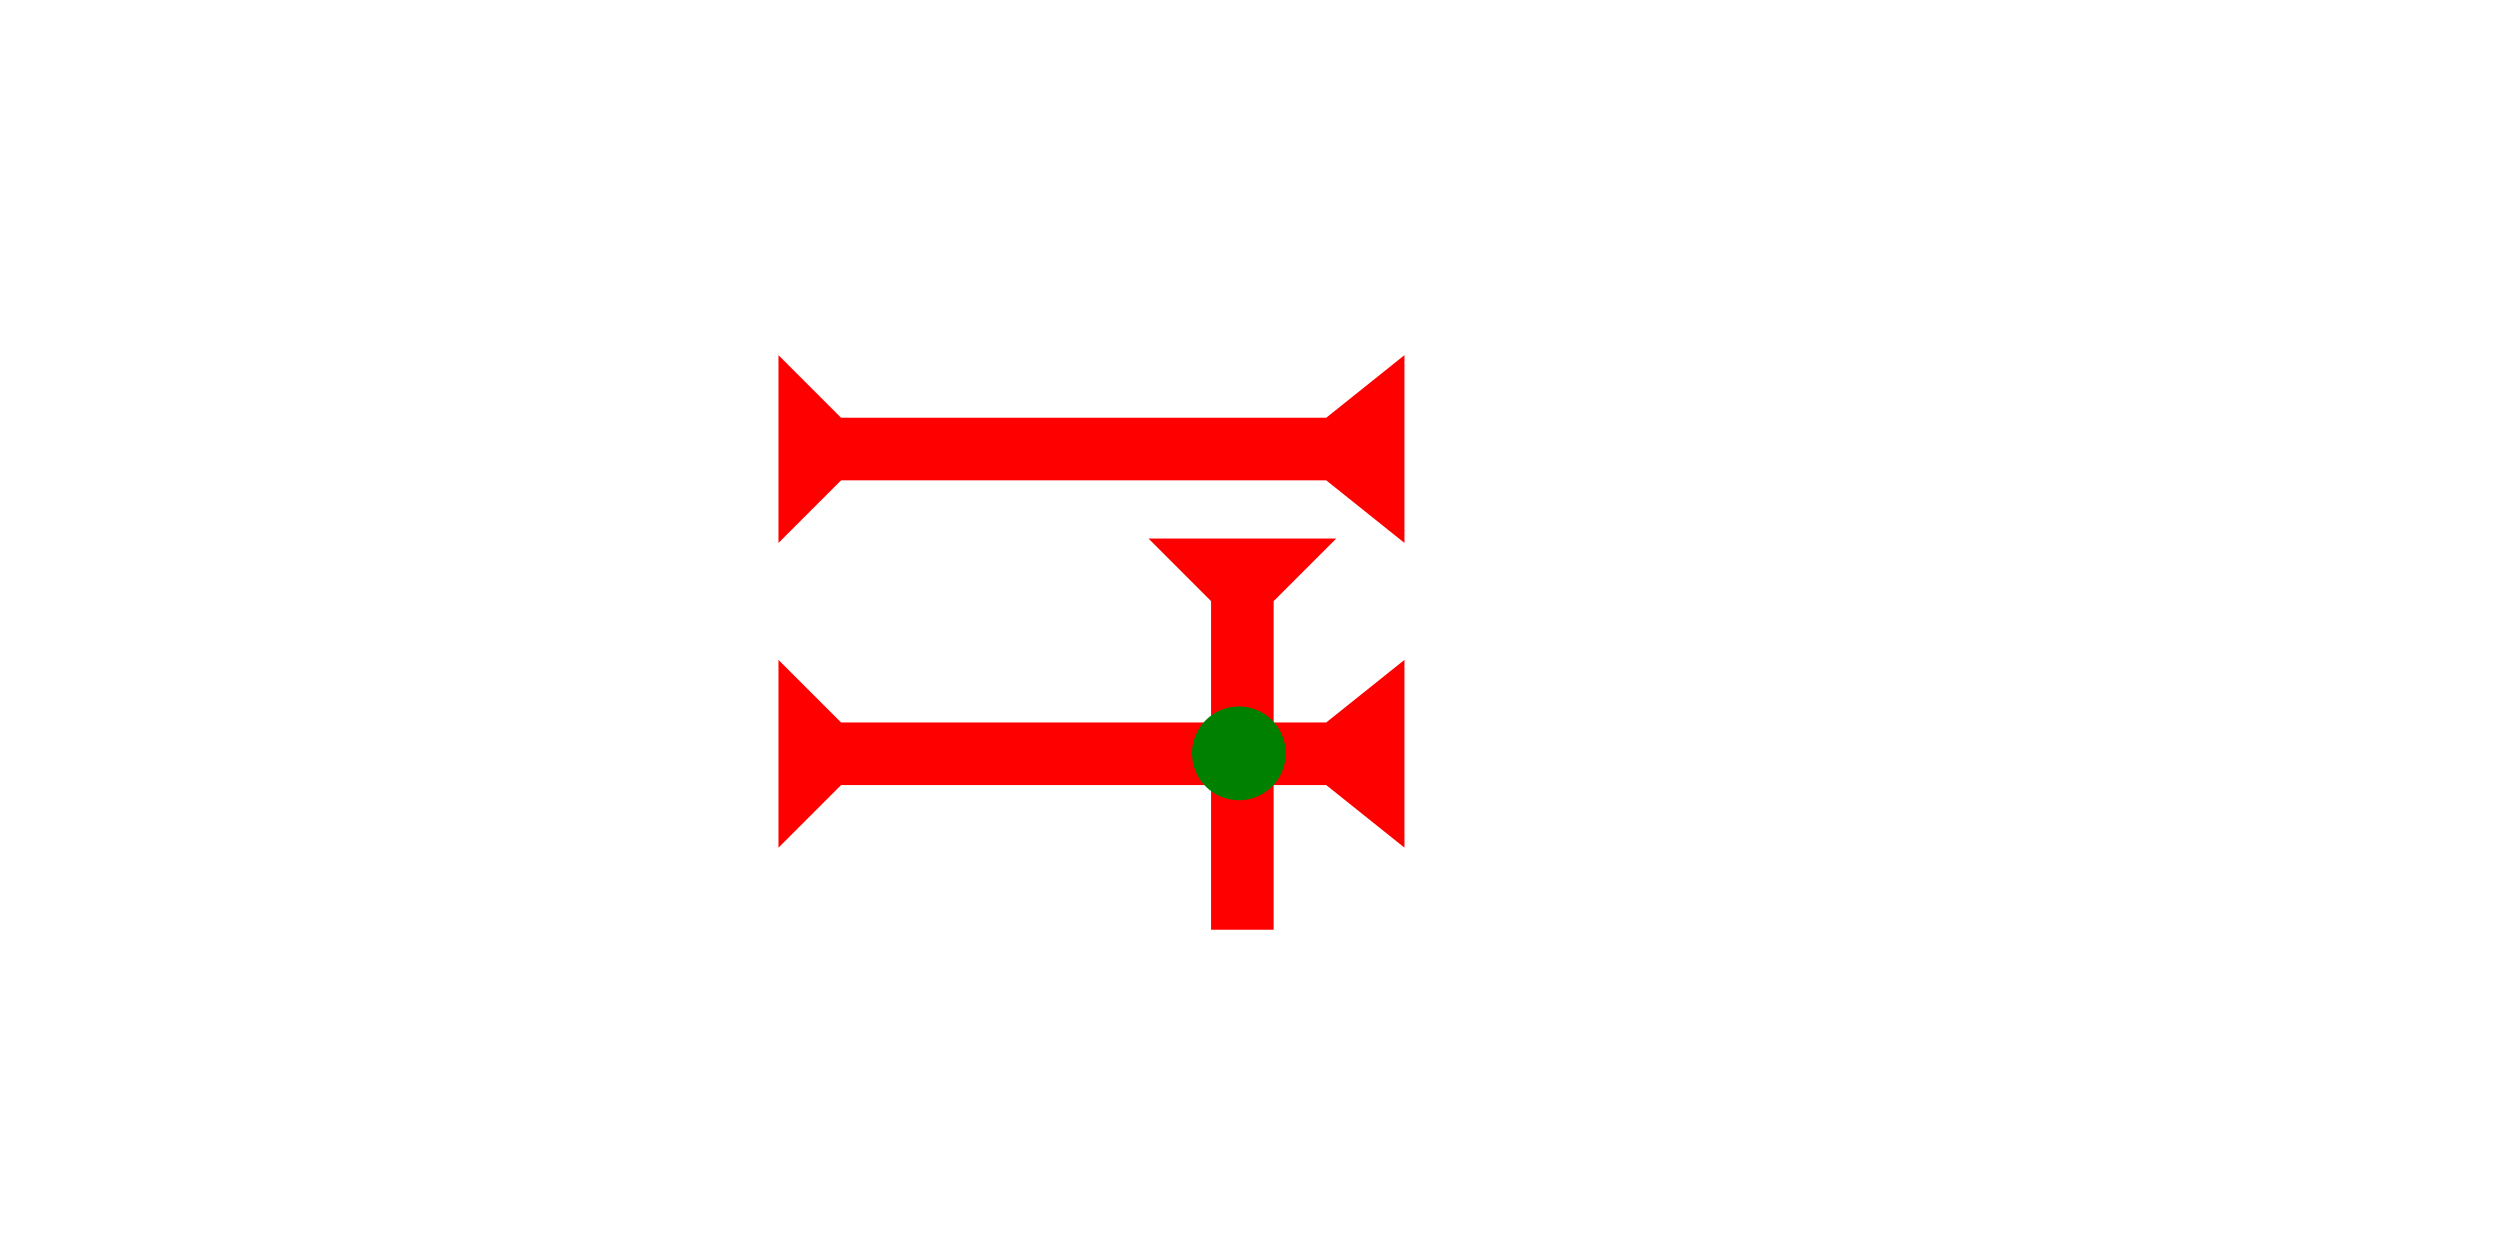 <?xml version="1.0" encoding="UTF-8" standalone="no"?>
<svg
   xmlns:dc="http://purl.org/dc/elements/1.1/"
   xmlns:cc="http://creativecommons.org/ns#"
   xmlns:rdf="http://www.w3.org/1999/02/22-rdf-syntax-ns#"
   xmlns:svg="http://www.w3.org/2000/svg"
   xmlns="http://www.w3.org/2000/svg"
   width="160"
   height="80"
   viewBox="0 0 42.333 21.167"
   version="1.1"
   id="svg8">
  <defs
     id="defs2" />
  <g
     id="layer1">
    <polygon
       points="0,40 4,35 4,4 0,0 12,0 8,4 8,35 12,40 "
       style="fill:#ff0000"
       id="polygon851"
       transform="matrix(0,-0.265,0.265,0,13.182,9.194)">
      <title
         id="title865">Right Horizontal Barbell Mark, RHBB</title>
    </polygon>
    <polygon
       points="12,40 0,40 4,35 4,4 0,0 12,0 8,4 8,35 "
       style="fill:#ff0000"
       id="polygon869"
       transform="matrix(0,-0.265,0.265,0,13.182,14.354)">
      <title
         id="title867">Right Horizontal Barbell Mark, RHBB</title>
    </polygon>
    <g
       id="g889"
       transform="matrix(0.265,0,0,0.265,19.447,9.119)">
      <title
         id="title885">Down Vertical Mark, DV</title>
      <polygon
         points="8,4 8,25 4,25 4,4 0,0 12,0 "
         style="fill:#ff0000"
         id="polygon887" />
    </g>
    <circle
       style="fill:#008000;fill-rule:evenodd;stroke-width:0.265"
       id="path839"
       cx="20.978"
       cy="12.757"
       r="0.794">
      <title
         id="title918">2 Cross Connector, 2C</title>
    </circle>
  </g>
</svg>
